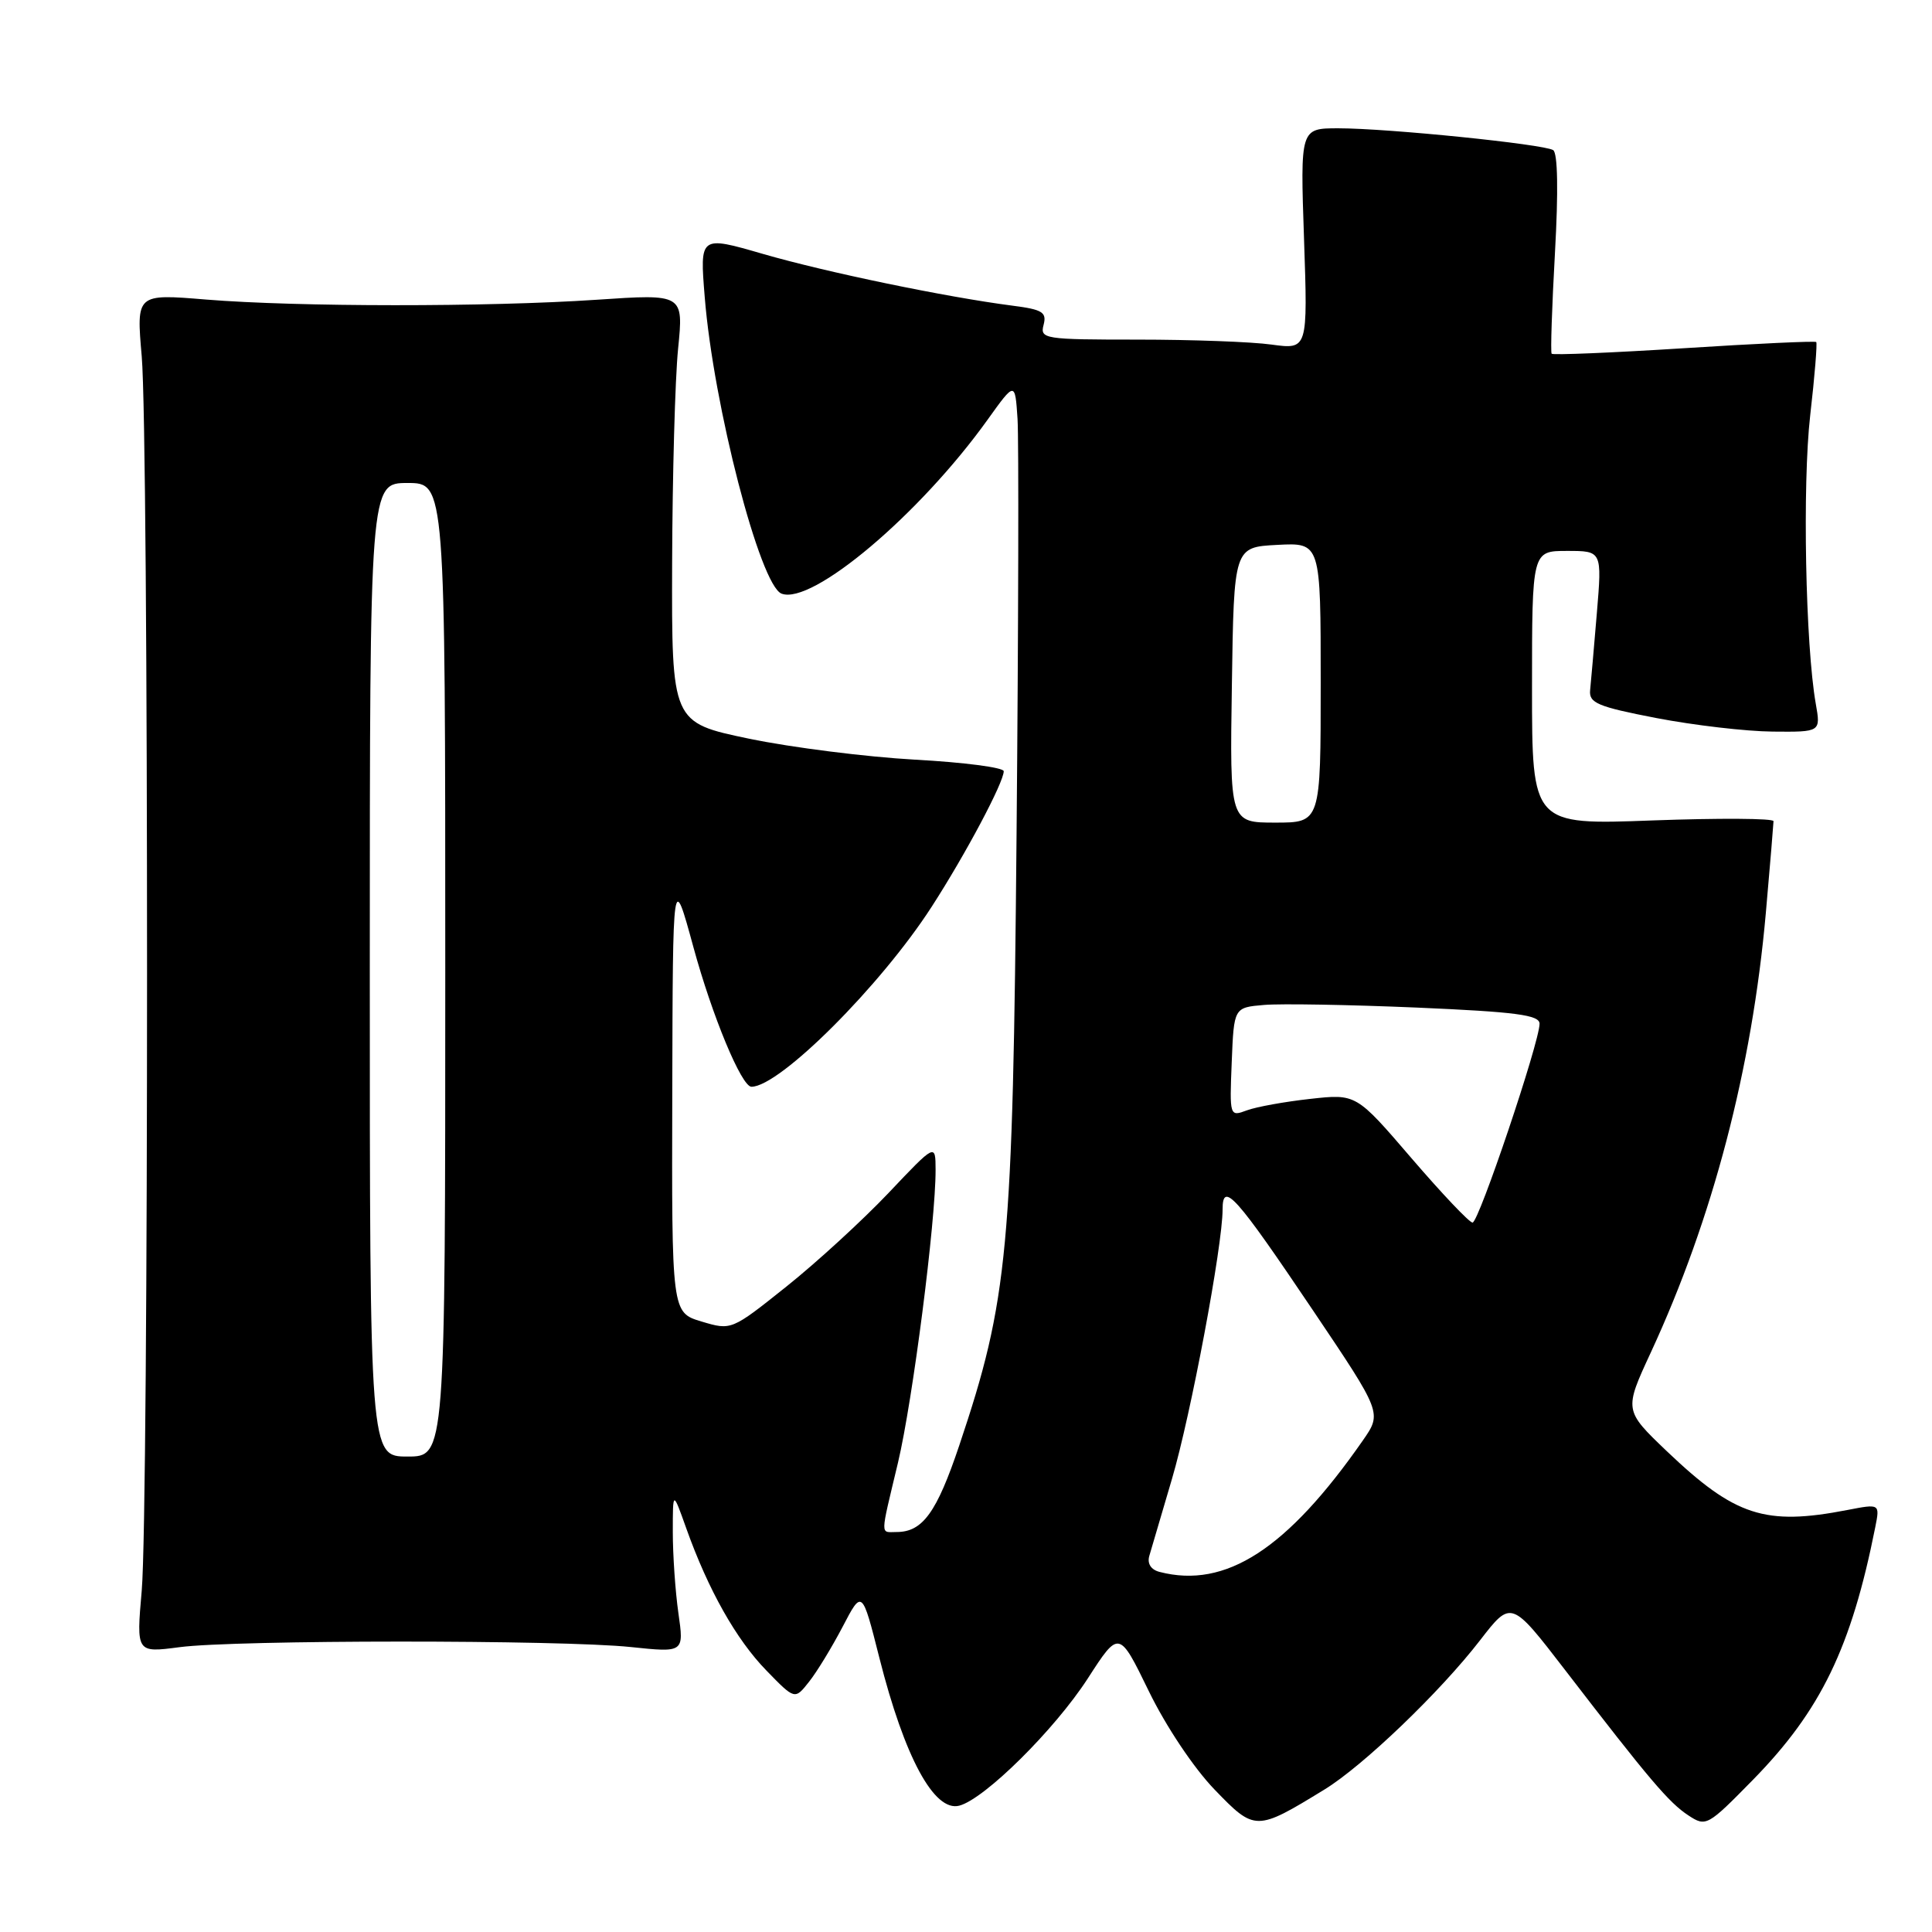<?xml version="1.0" encoding="UTF-8" standalone="no"?>
<!DOCTYPE svg PUBLIC "-//W3C//DTD SVG 1.1//EN" "http://www.w3.org/Graphics/SVG/1.1/DTD/svg11.dtd" >
<svg xmlns="http://www.w3.org/2000/svg" xmlns:xlink="http://www.w3.org/1999/xlink" version="1.1" viewBox="0 0 256 256">
 <g >
 <path fill="currentColor"
d=" M 175.50 237.12 C 180.63 233.98 190.84 224.18 196.12 217.34 C 200.24 212.01 200.24 212.01 207.37 221.27 C 218.56 235.82 221.15 238.87 223.72 240.55 C 226.06 242.09 226.26 241.97 232.31 235.80 C 241.28 226.63 245.31 218.30 248.48 202.37 C 249.10 199.25 249.10 199.25 244.80 200.08 C 233.87 202.20 229.90 200.90 220.87 192.30 C 215.19 186.87 215.19 186.87 218.75 179.19 C 226.96 161.45 232.15 141.60 233.98 121.00 C 234.54 114.67 234.99 109.19 235.00 108.81 C 235.00 108.43 227.80 108.39 219.00 108.71 C 203.00 109.31 203.00 109.31 203.00 91.15 C 203.00 73.00 203.00 73.00 207.64 73.00 C 212.28 73.00 212.28 73.00 211.59 81.25 C 211.21 85.79 210.81 90.38 210.70 91.45 C 210.53 93.15 211.68 93.64 219.50 95.15 C 224.45 96.10 231.37 96.91 234.88 96.94 C 241.26 97.00 241.26 97.00 240.60 93.25 C 239.23 85.49 238.82 64.16 239.86 55.05 C 240.46 49.86 240.81 45.48 240.66 45.32 C 240.50 45.17 232.62 45.53 223.14 46.14 C 213.65 46.74 205.77 47.07 205.60 46.87 C 205.44 46.66 205.64 40.65 206.04 33.50 C 206.50 25.33 206.41 20.27 205.80 19.89 C 204.54 19.10 183.89 17.00 177.34 17.00 C 172.29 17.00 172.29 17.00 172.79 31.66 C 173.29 46.31 173.29 46.31 168.50 45.66 C 165.87 45.29 157.88 45.00 150.74 45.00 C 138.36 45.00 137.79 44.91 138.28 43.05 C 138.72 41.37 138.13 41.01 134.14 40.50 C 125.39 39.37 109.50 36.08 101.11 33.65 C 92.72 31.22 92.72 31.22 93.38 39.36 C 94.53 53.71 100.71 77.57 103.56 78.66 C 107.60 80.21 121.87 68.17 130.87 55.60 C 134.50 50.54 134.50 50.54 134.83 55.52 C 135.00 58.26 134.95 83.00 134.70 110.50 C 134.21 165.75 133.60 172.18 127.11 191.52 C 124.12 200.42 122.25 203.00 118.81 203.00 C 116.61 203.00 116.59 203.86 118.99 193.80 C 120.94 185.57 123.99 161.85 123.97 155.00 C 123.96 151.50 123.96 151.50 117.73 158.08 C 114.30 161.69 108.22 167.27 104.21 170.47 C 96.92 176.29 96.91 176.29 92.96 175.11 C 89.00 173.92 89.00 173.92 89.08 144.71 C 89.15 115.50 89.15 115.50 91.88 125.50 C 94.37 134.63 98.26 144.00 99.57 144.00 C 103.31 144.00 116.71 130.61 123.47 120.12 C 127.97 113.15 133.00 103.67 133.00 102.19 C 133.00 101.70 127.71 101.01 121.25 100.66 C 114.79 100.30 104.89 99.05 99.25 97.88 C 89.00 95.74 89.00 95.74 89.06 74.62 C 89.10 63.00 89.45 50.22 89.85 46.22 C 90.58 38.94 90.58 38.94 79.04 39.72 C 64.61 40.69 39.42 40.68 27.28 39.69 C 18.06 38.93 18.06 38.93 18.78 47.22 C 19.72 57.99 19.72 199.99 18.78 210.76 C 18.06 219.01 18.06 219.01 23.78 218.26 C 31.14 217.28 74.33 217.27 83.57 218.24 C 90.64 218.98 90.64 218.98 89.89 213.74 C 89.48 210.86 89.15 206.03 89.15 203.00 C 89.15 197.50 89.15 197.50 90.93 202.50 C 93.84 210.66 97.55 217.25 101.56 221.36 C 105.32 225.23 105.32 225.23 107.19 222.86 C 108.23 221.56 110.23 218.27 111.65 215.56 C 114.23 210.61 114.23 210.61 116.52 219.67 C 119.85 232.85 123.79 240.13 127.11 239.26 C 130.47 238.38 139.74 229.20 144.14 222.40 C 148.28 215.99 148.28 215.99 152.22 224.08 C 154.48 228.73 158.18 234.27 160.93 237.12 C 166.28 242.67 166.44 242.67 175.50 237.12 Z  M 153.66 208.29 C 152.51 208.00 151.99 207.19 152.29 206.16 C 152.56 205.25 153.90 200.66 155.29 195.97 C 157.78 187.54 162.00 165.07 162.00 160.25 C 162.00 156.46 163.71 158.38 174.03 173.71 C 183.12 187.22 183.12 187.22 180.59 190.86 C 170.56 205.27 162.41 210.55 153.66 208.29 Z  M 49.00 128.50 C 49.00 64.00 49.00 64.00 54.00 64.00 C 59.00 64.00 59.00 64.00 59.00 128.50 C 59.00 193.00 59.00 193.00 54.00 193.00 C 49.00 193.00 49.00 193.00 49.00 128.50 Z  M 187.03 153.47 C 179.70 144.93 179.70 144.93 173.60 145.61 C 170.25 145.98 166.47 146.66 165.21 147.13 C 162.93 147.98 162.92 147.92 163.21 140.74 C 163.50 133.50 163.50 133.50 167.50 133.16 C 169.70 132.97 178.81 133.13 187.75 133.51 C 200.88 134.08 204.00 134.49 204.00 135.65 C 204.00 138.08 195.94 162.00 195.12 162.00 C 194.70 162.00 191.06 158.16 187.03 153.47 Z  M 163.23 90.75 C 163.50 72.50 163.50 72.50 169.25 72.20 C 175.00 71.90 175.00 71.90 175.00 90.45 C 175.00 109.00 175.00 109.00 168.98 109.00 C 162.95 109.00 162.95 109.00 163.23 90.75 Z "/>
</g>
</svg>